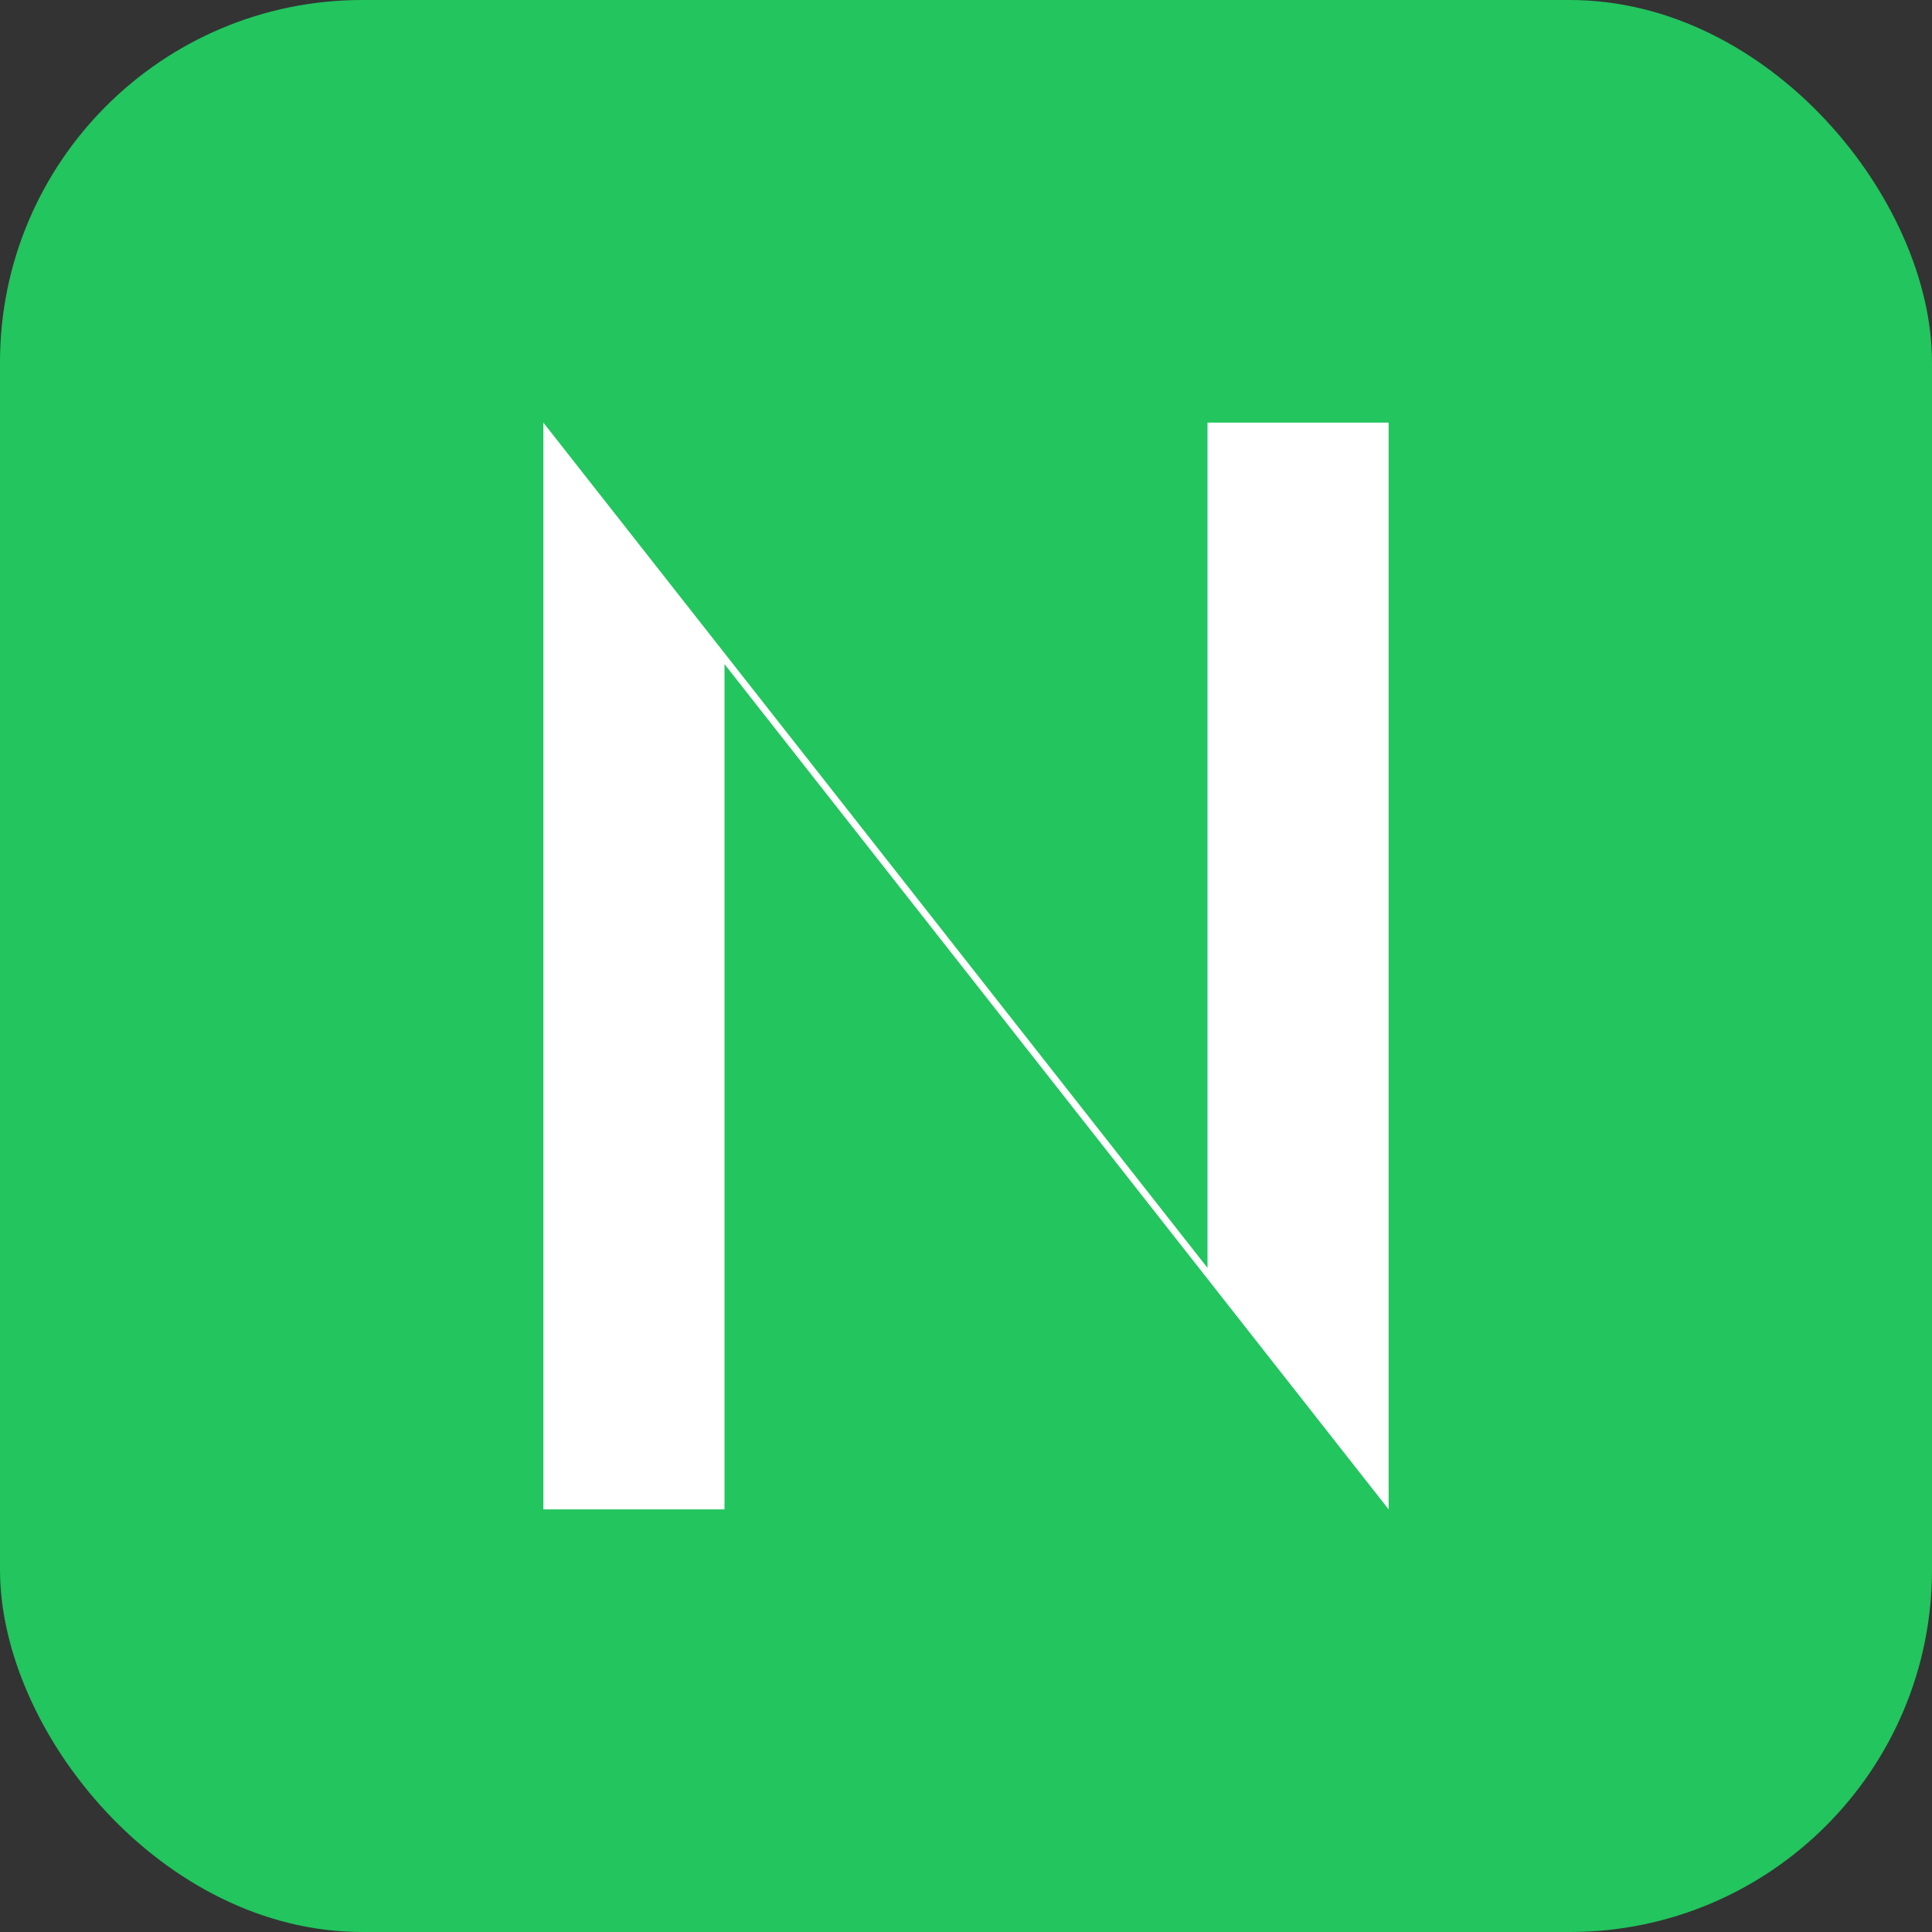 
<svg xmlns="http://www.w3.org/2000/svg" width="32" height="32" viewBox="0 0 32 32">
  <rect x="0" y="0" width="32" height="32" fill="#333333" stroke="none"/>
  <rect width="32" height="32" rx="6" fill="#22c55e"/>
  <path d="M9 7 L9 25 L12 25 L12 11 L23 25 L23 7 L20 7 L20 21 L9 7 Z" fill="white"/>
</svg>
